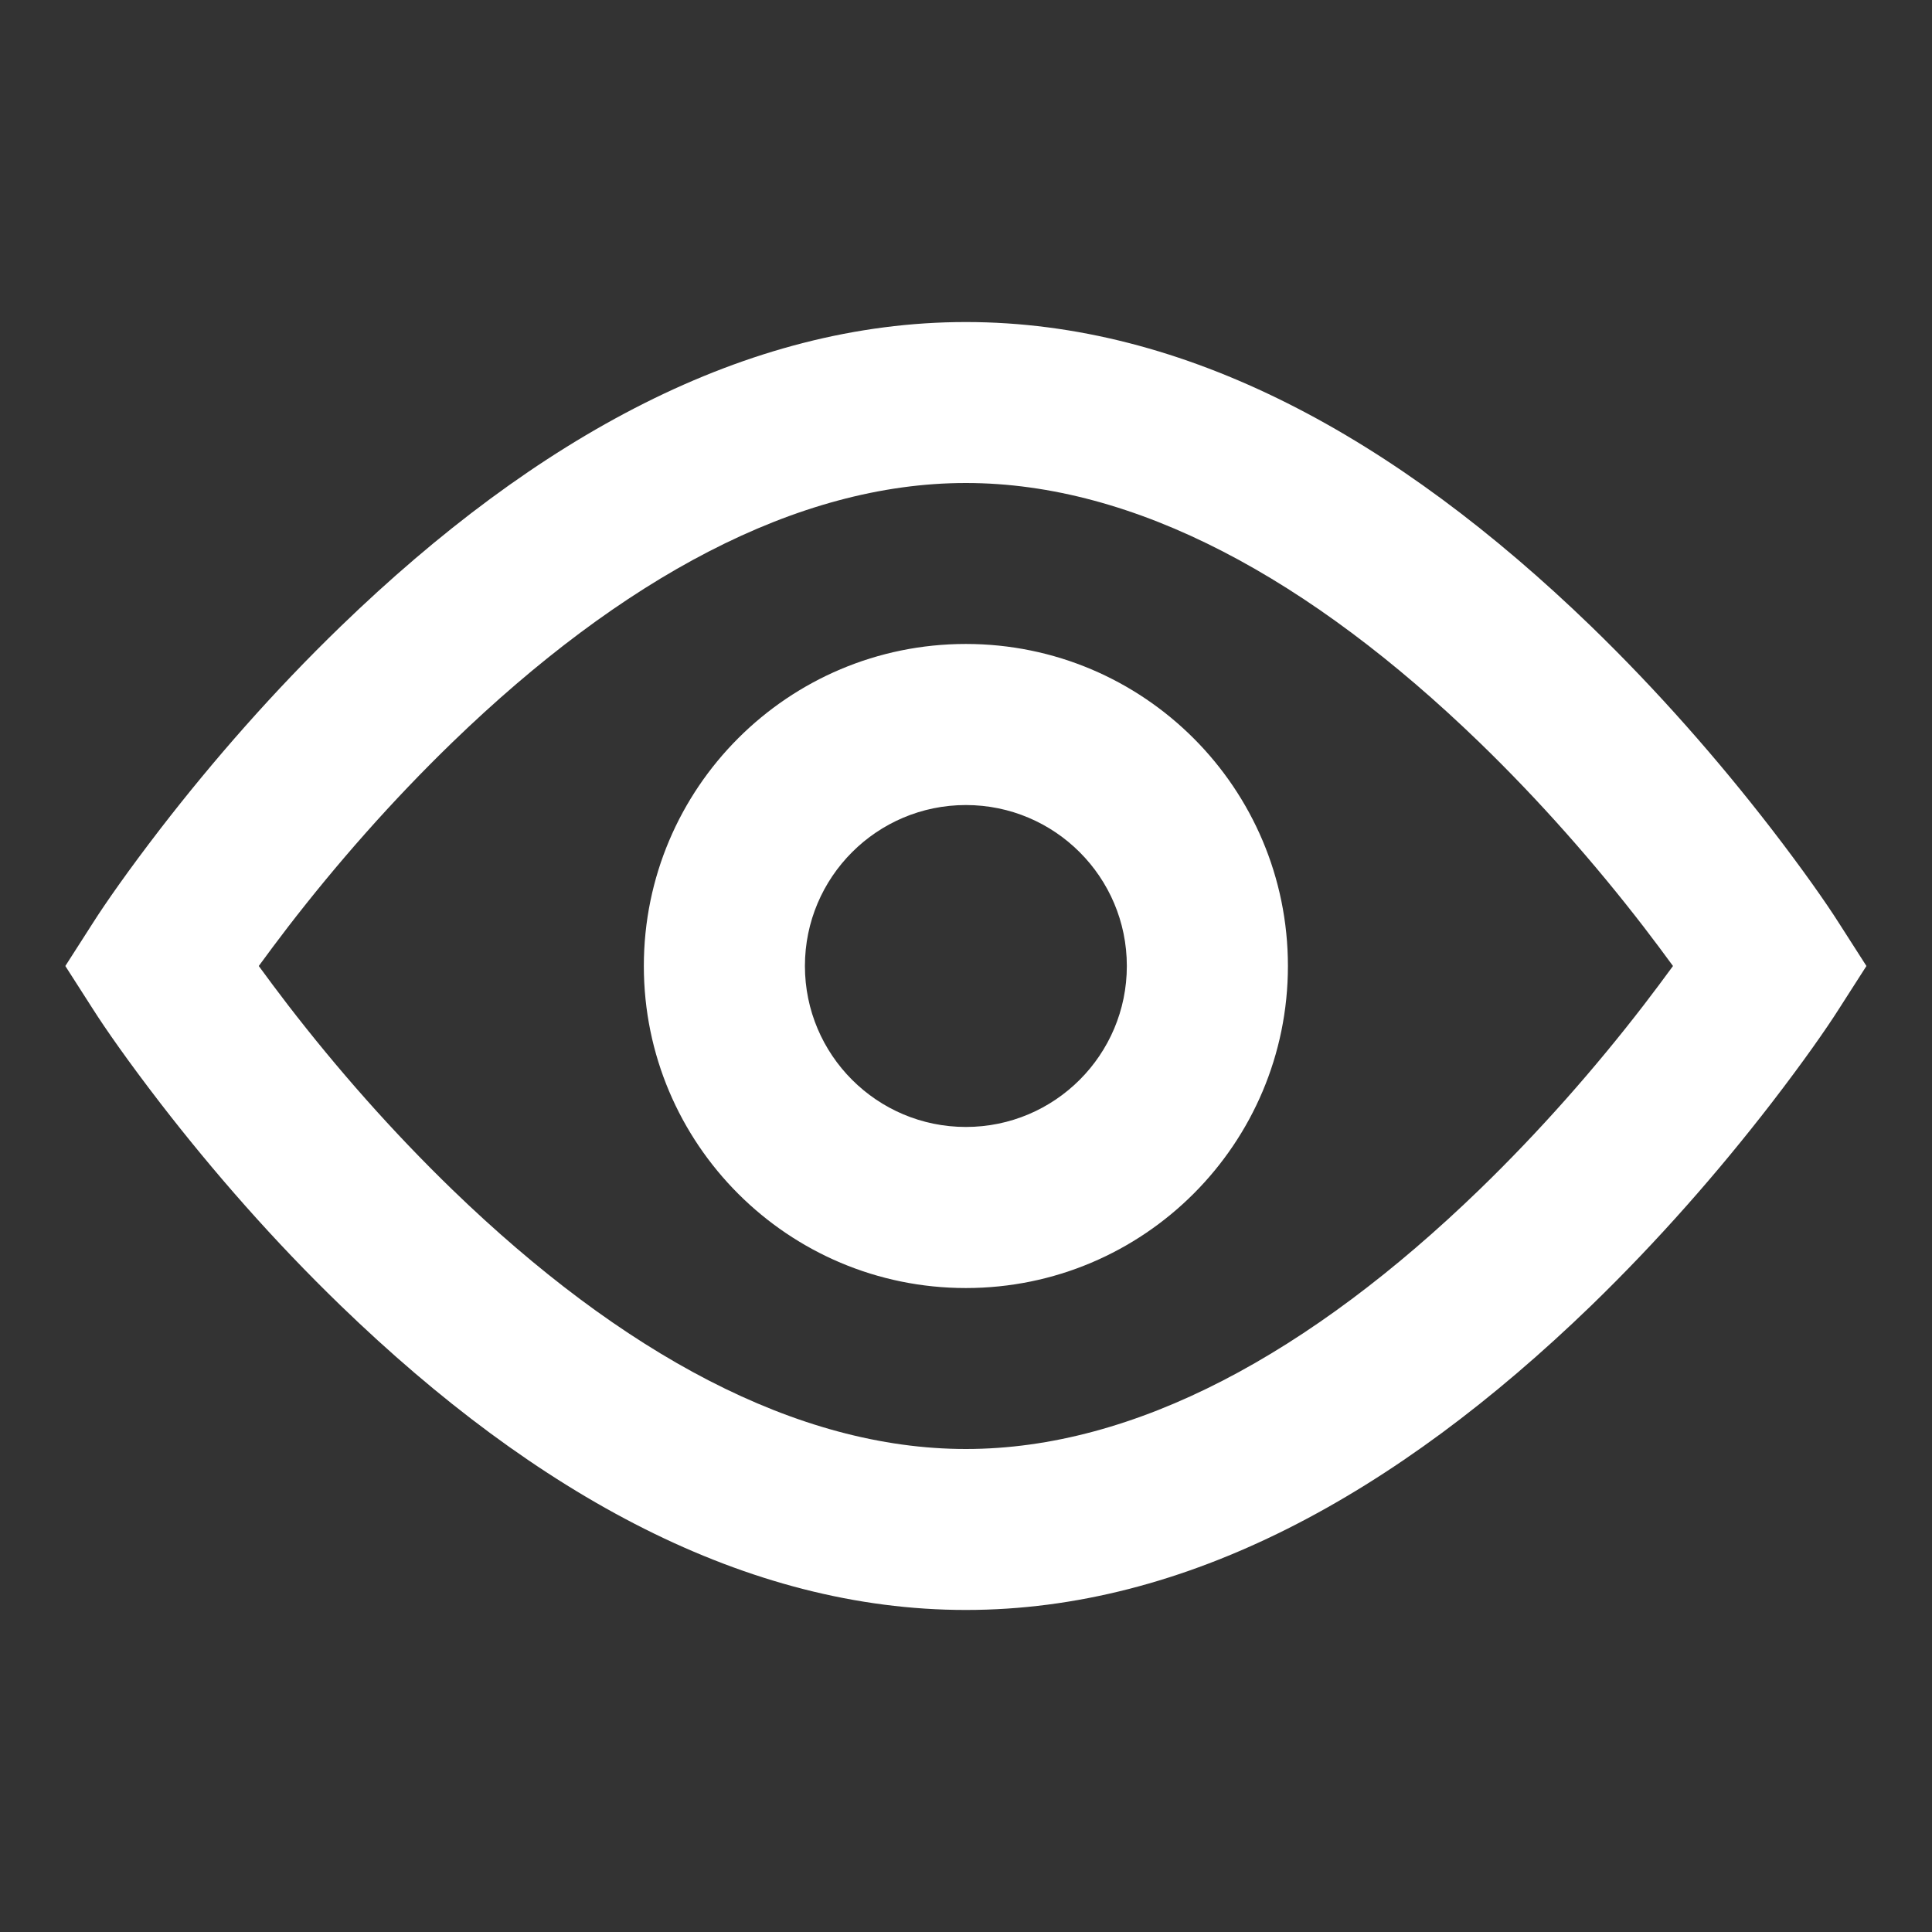 <svg width="16" height="16" viewBox="0 0 16 16" fill="none" xmlns="http://www.w3.org/2000/svg">
<rect x="0" y="0" width="16" height="16" fill="#333333" stroke="none"/>
<path fill-rule="evenodd" clip-rule="evenodd" d="M7.999 2.667C9.817 2.667 11.556 3.62 13.177 5.187C13.729 5.722 14.229 6.293 14.67 6.864C14.935 7.208 15.124 7.479 15.227 7.641L15.457 8L15.227 8.359C15.124 8.521 14.935 8.792 14.67 9.136C14.229 9.707 13.729 10.278 13.177 10.813C11.556 12.38 9.817 13.333 7.999 13.333C6.181 13.333 4.442 12.38 2.822 10.813C2.269 10.278 1.769 9.707 1.328 9.136C1.063 8.792 0.874 8.521 0.771 8.359L0.541 8L0.771 7.641C0.874 7.479 1.063 7.208 1.328 6.864C1.769 6.293 2.269 5.722 2.822 5.187C4.442 3.62 6.181 2.667 7.999 2.667ZM13.614 7.678C13.211 7.155 12.752 6.632 12.25 6.146C10.854 4.796 9.402 4 7.999 4C6.596 4 5.144 4.796 3.748 6.146C3.246 6.632 2.787 7.155 2.384 7.678C2.297 7.791 2.217 7.899 2.143 8C2.217 8.101 2.297 8.209 2.384 8.322C2.787 8.845 3.246 9.368 3.748 9.854C5.144 11.204 6.596 12 7.999 12C9.402 12 10.854 11.204 12.25 9.854C12.752 9.368 13.211 8.845 13.614 8.322C13.701 8.209 13.781 8.101 13.855 8C13.781 7.899 13.701 7.791 13.614 7.678ZM5.332 8C5.332 9.473 6.526 10.667 7.999 10.667C9.472 10.667 10.666 9.473 10.666 8C10.666 6.527 9.472 5.333 7.999 5.333C6.526 5.333 5.332 6.527 5.332 8ZM9.332 8C9.332 8.736 8.735 9.333 7.999 9.333C7.263 9.333 6.666 8.736 6.666 8C6.666 7.264 7.263 6.667 7.999 6.667C8.735 6.667 9.332 7.264 9.332 8Z" fill="white"/>
</svg>
